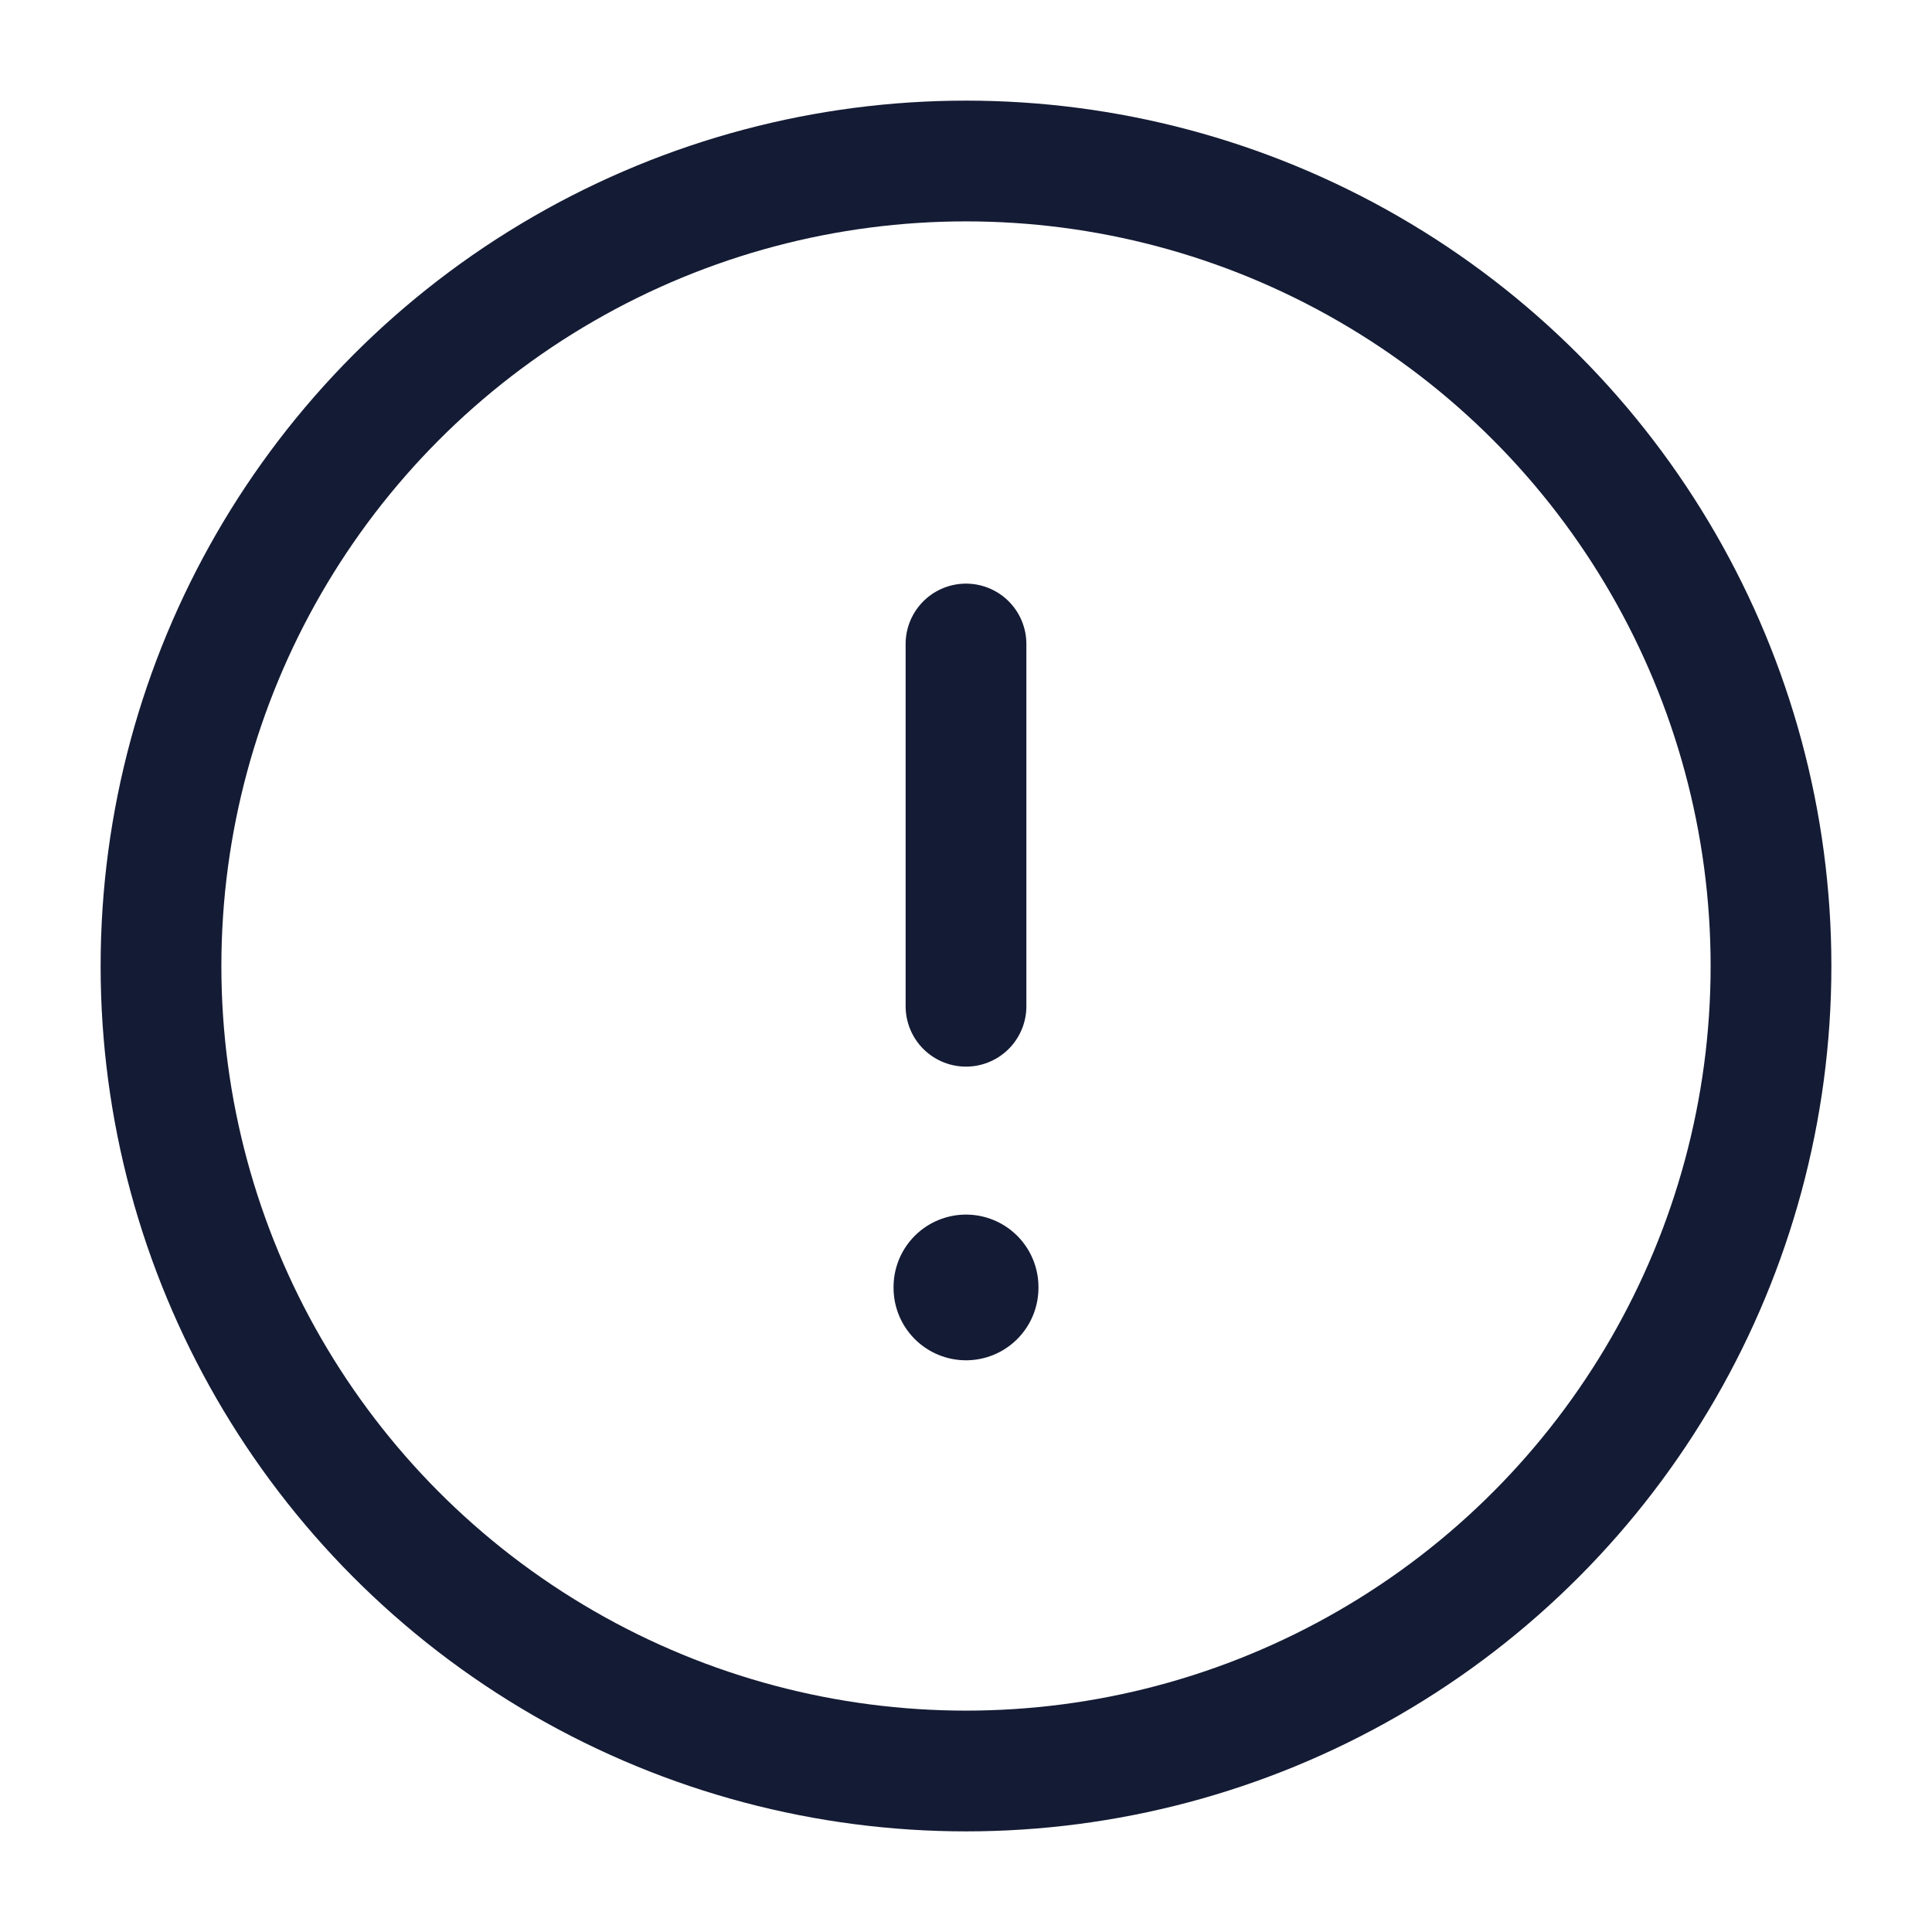 <svg width="24" height="24" viewBox="0 0 24 24" fill="none" xmlns="http://www.w3.org/2000/svg">
<circle cx="12" cy="12" r="10" stroke="#141B34" stroke-width="1.5" stroke-linecap="round" stroke-linejoin="round"/>
<path d="M12 8V12.5" stroke="#141B34" stroke-width="1.5" stroke-linecap="round" stroke-linejoin="round"/>
<path d="M12 15.988V15.998" stroke="#141B34" stroke-width="1.8" stroke-linecap="round" stroke-linejoin="round"/>
</svg>
